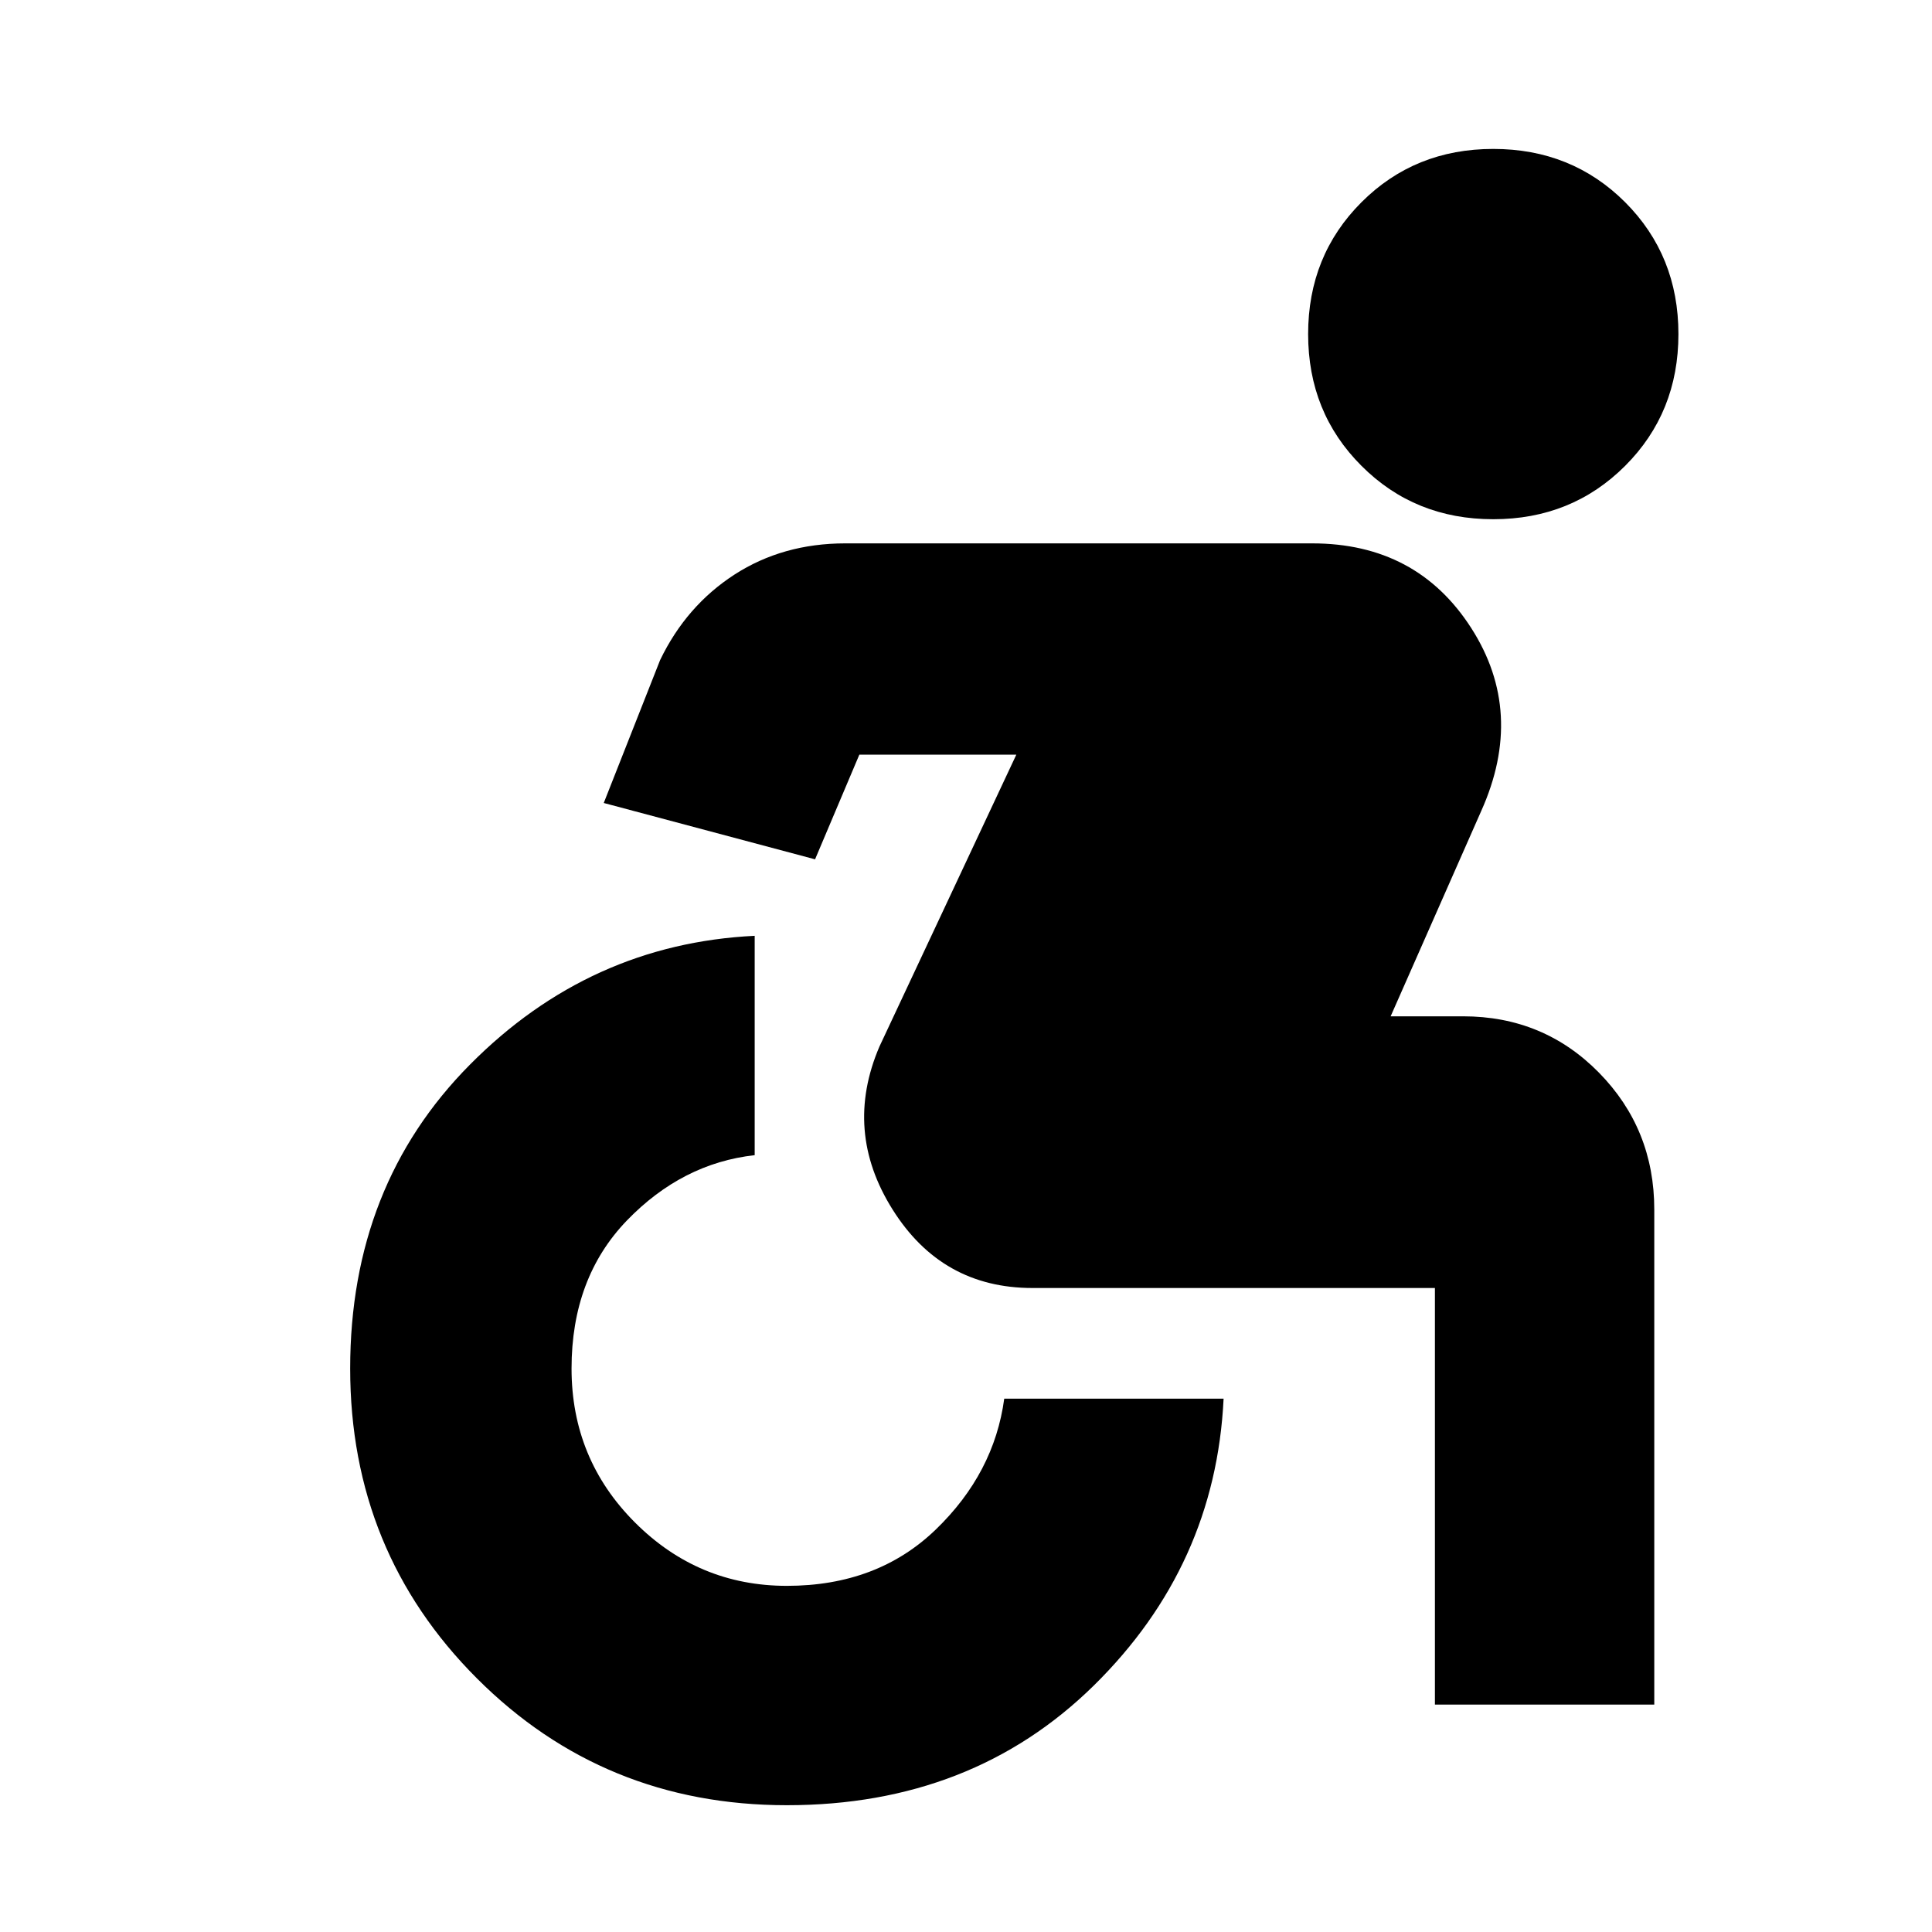 <svg xmlns="http://www.w3.org/2000/svg" height="24" width="24"><path d="M18.55 6.45q-.975 0-1.637-.663-.663-.662-.663-1.637t.663-1.638q.662-.662 1.637-.662t1.638.662q.662.663.662 1.638 0 .975-.662 1.637-.663.663-1.638.663ZM9.775 22.425q-2.275 0-3.85-1.575Q4.35 19.275 4.35 17q0-2.275 1.488-3.775 1.487-1.5 3.537-1.6v2.725q-.9.1-1.588.812Q7.1 15.875 7.1 17t.788 1.913q.787.787 1.887.787 1.125 0 1.85-.7.725-.7.85-1.625H15.2q-.1 2.075-1.612 3.563-1.513 1.487-3.813 1.487Zm8.05-1.25V16h-5q-1.125 0-1.737-.975-.613-.975-.163-2.025l1.7-3.625h-1.95l-.55 1.3-2.625-.7.7-1.775q.325-.675.925-1.063.6-.387 1.375-.387h5.8q1.3 0 1.975 1.05t.125 2.275l-1.125 2.55h.9q1 0 1.688.7.687.7.687 1.7v6.15Z"/></svg>